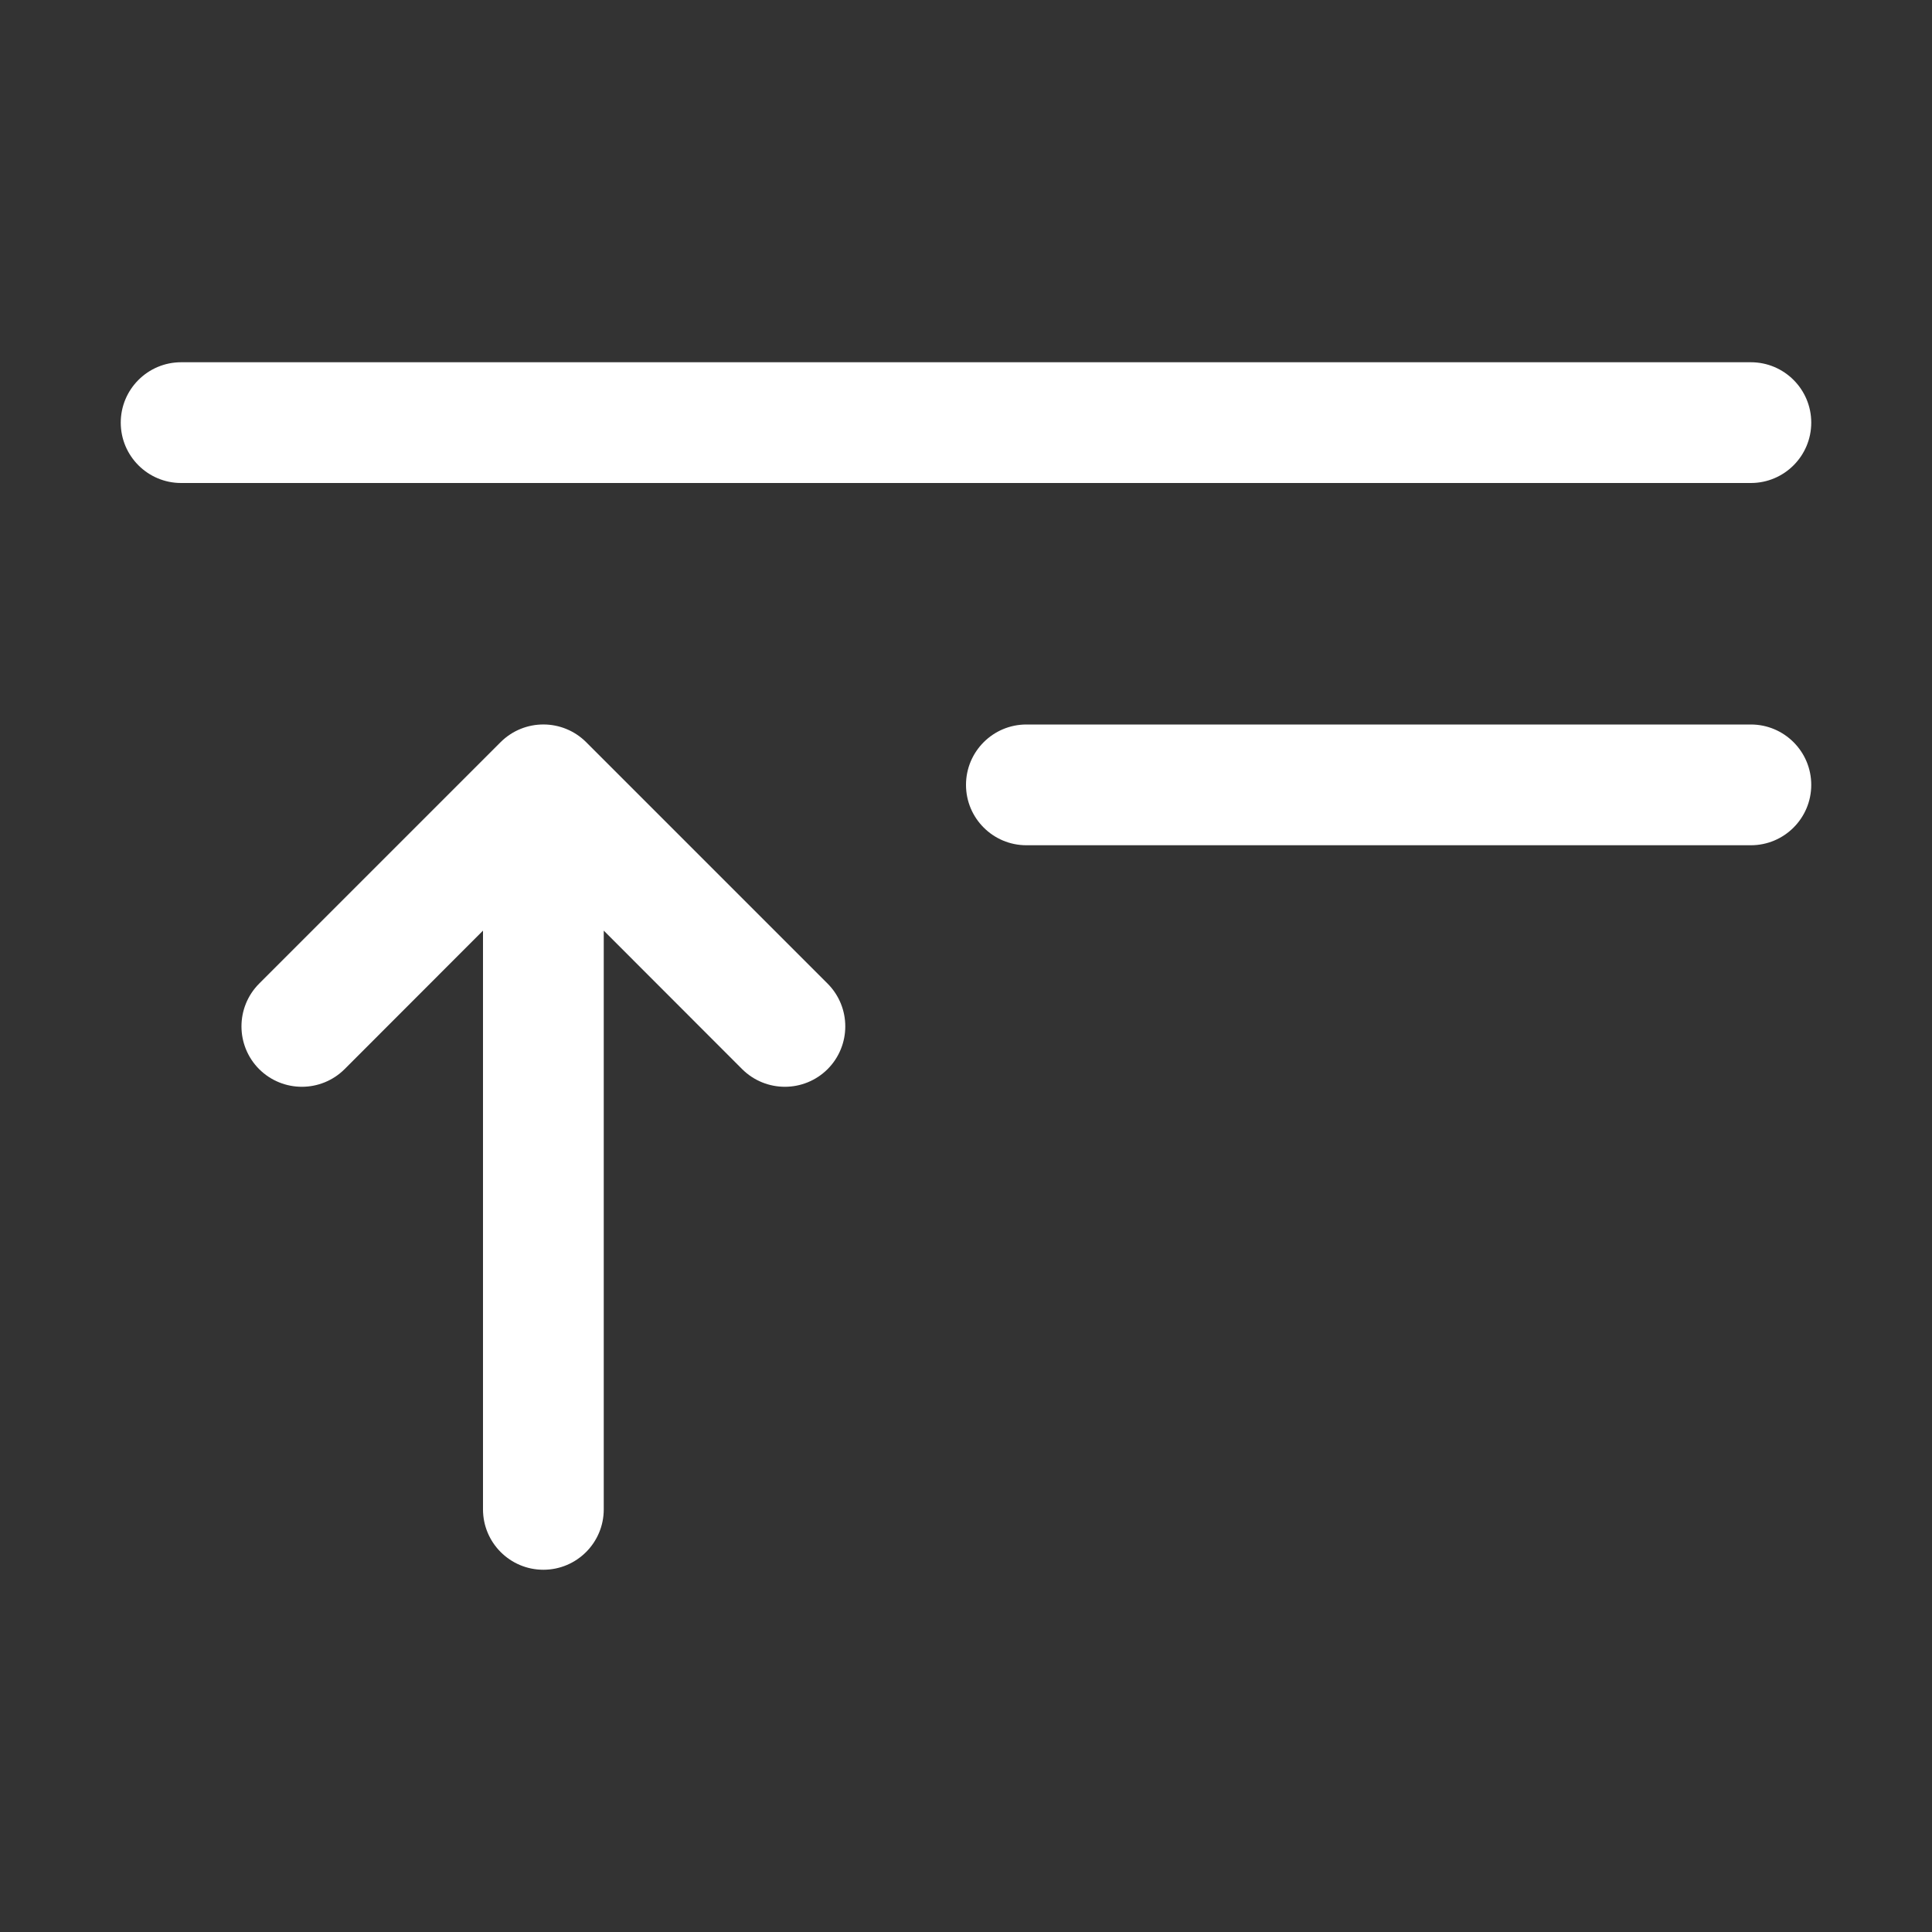 <svg width="16" height="16" viewBox="0 0 16 16" fill="none" xmlns="http://www.w3.org/2000/svg">
<rect x="0" y="0" width="16" height="16" fill="#333333" stroke="none"/>
<path d="M1 3.5C1 3.224 1.224 3 1.5 3H14.5C14.776 3 15 3.224 15 3.5C15 3.776 14.776 4 14.5 4H1.5C1.224 4 1 3.776 1 3.5ZM4.146 6.146C4.342 5.951 4.658 5.951 4.854 6.146L6.854 8.146C7.049 8.342 7.049 8.658 6.854 8.854C6.658 9.049 6.342 9.049 6.146 8.854L5 7.707V12.5C5 12.776 4.776 13 4.5 13C4.224 13 4 12.776 4 12.5V7.707L2.854 8.854C2.658 9.049 2.342 9.049 2.146 8.854C1.951 8.658 1.951 8.342 2.146 8.146L4.146 6.146ZM14.5 6H8.5C8.224 6 8 6.224 8 6.5C8 6.776 8.224 7 8.5 7H14.5C14.776 7 15 6.776 15 6.5C15 6.224 14.776 6 14.5 6Z" fill="#ffffff"/>
</svg>
